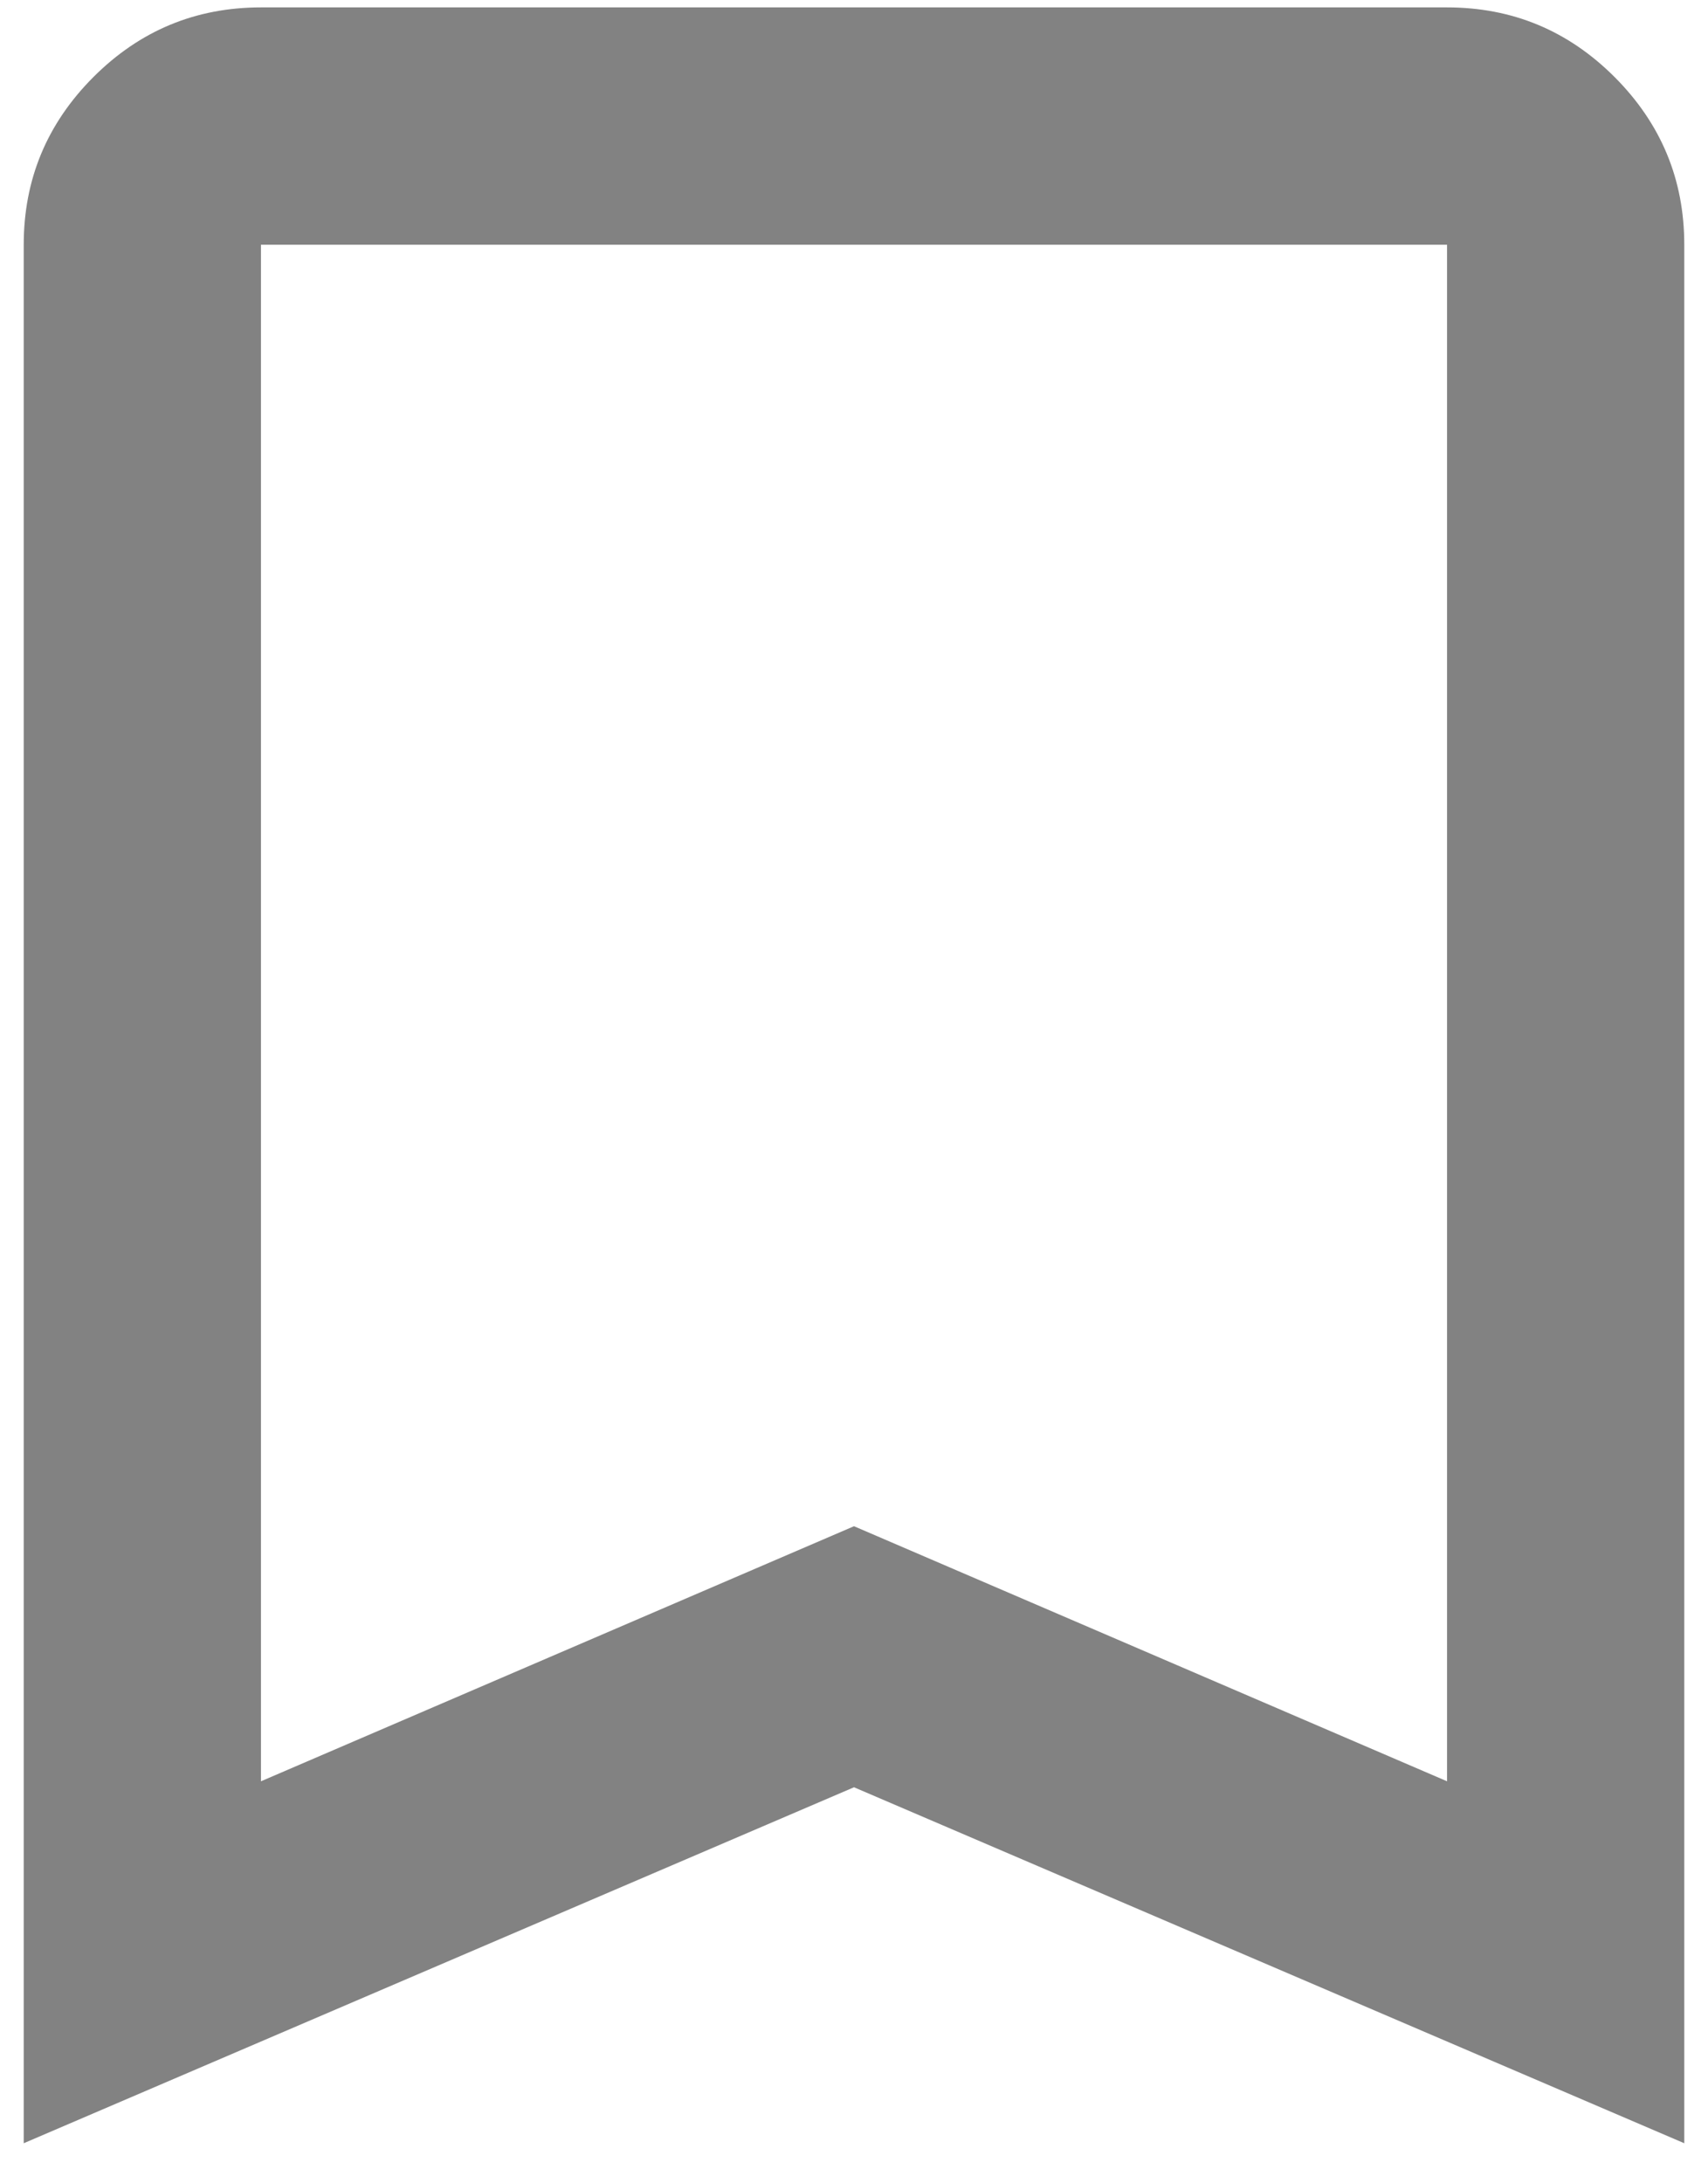 <svg width="18" height="23" viewBox="0 0 18 23" fill="none" xmlns="http://www.w3.org/2000/svg">
<path d="M0.25 22.578V2.578C0.25 1.89 0.495 1.302 0.984 0.812C1.474 0.322 2.062 0.078 2.75 0.078H15.25C15.938 0.078 16.526 0.322 17.016 0.812C17.505 1.302 17.75 1.89 17.75 2.578V22.578L9 18.828L0.25 22.578ZM2.75 18.765L9 16.078L15.25 18.765V2.578H2.75V18.765Z" fill="#828282"/>
</svg>
